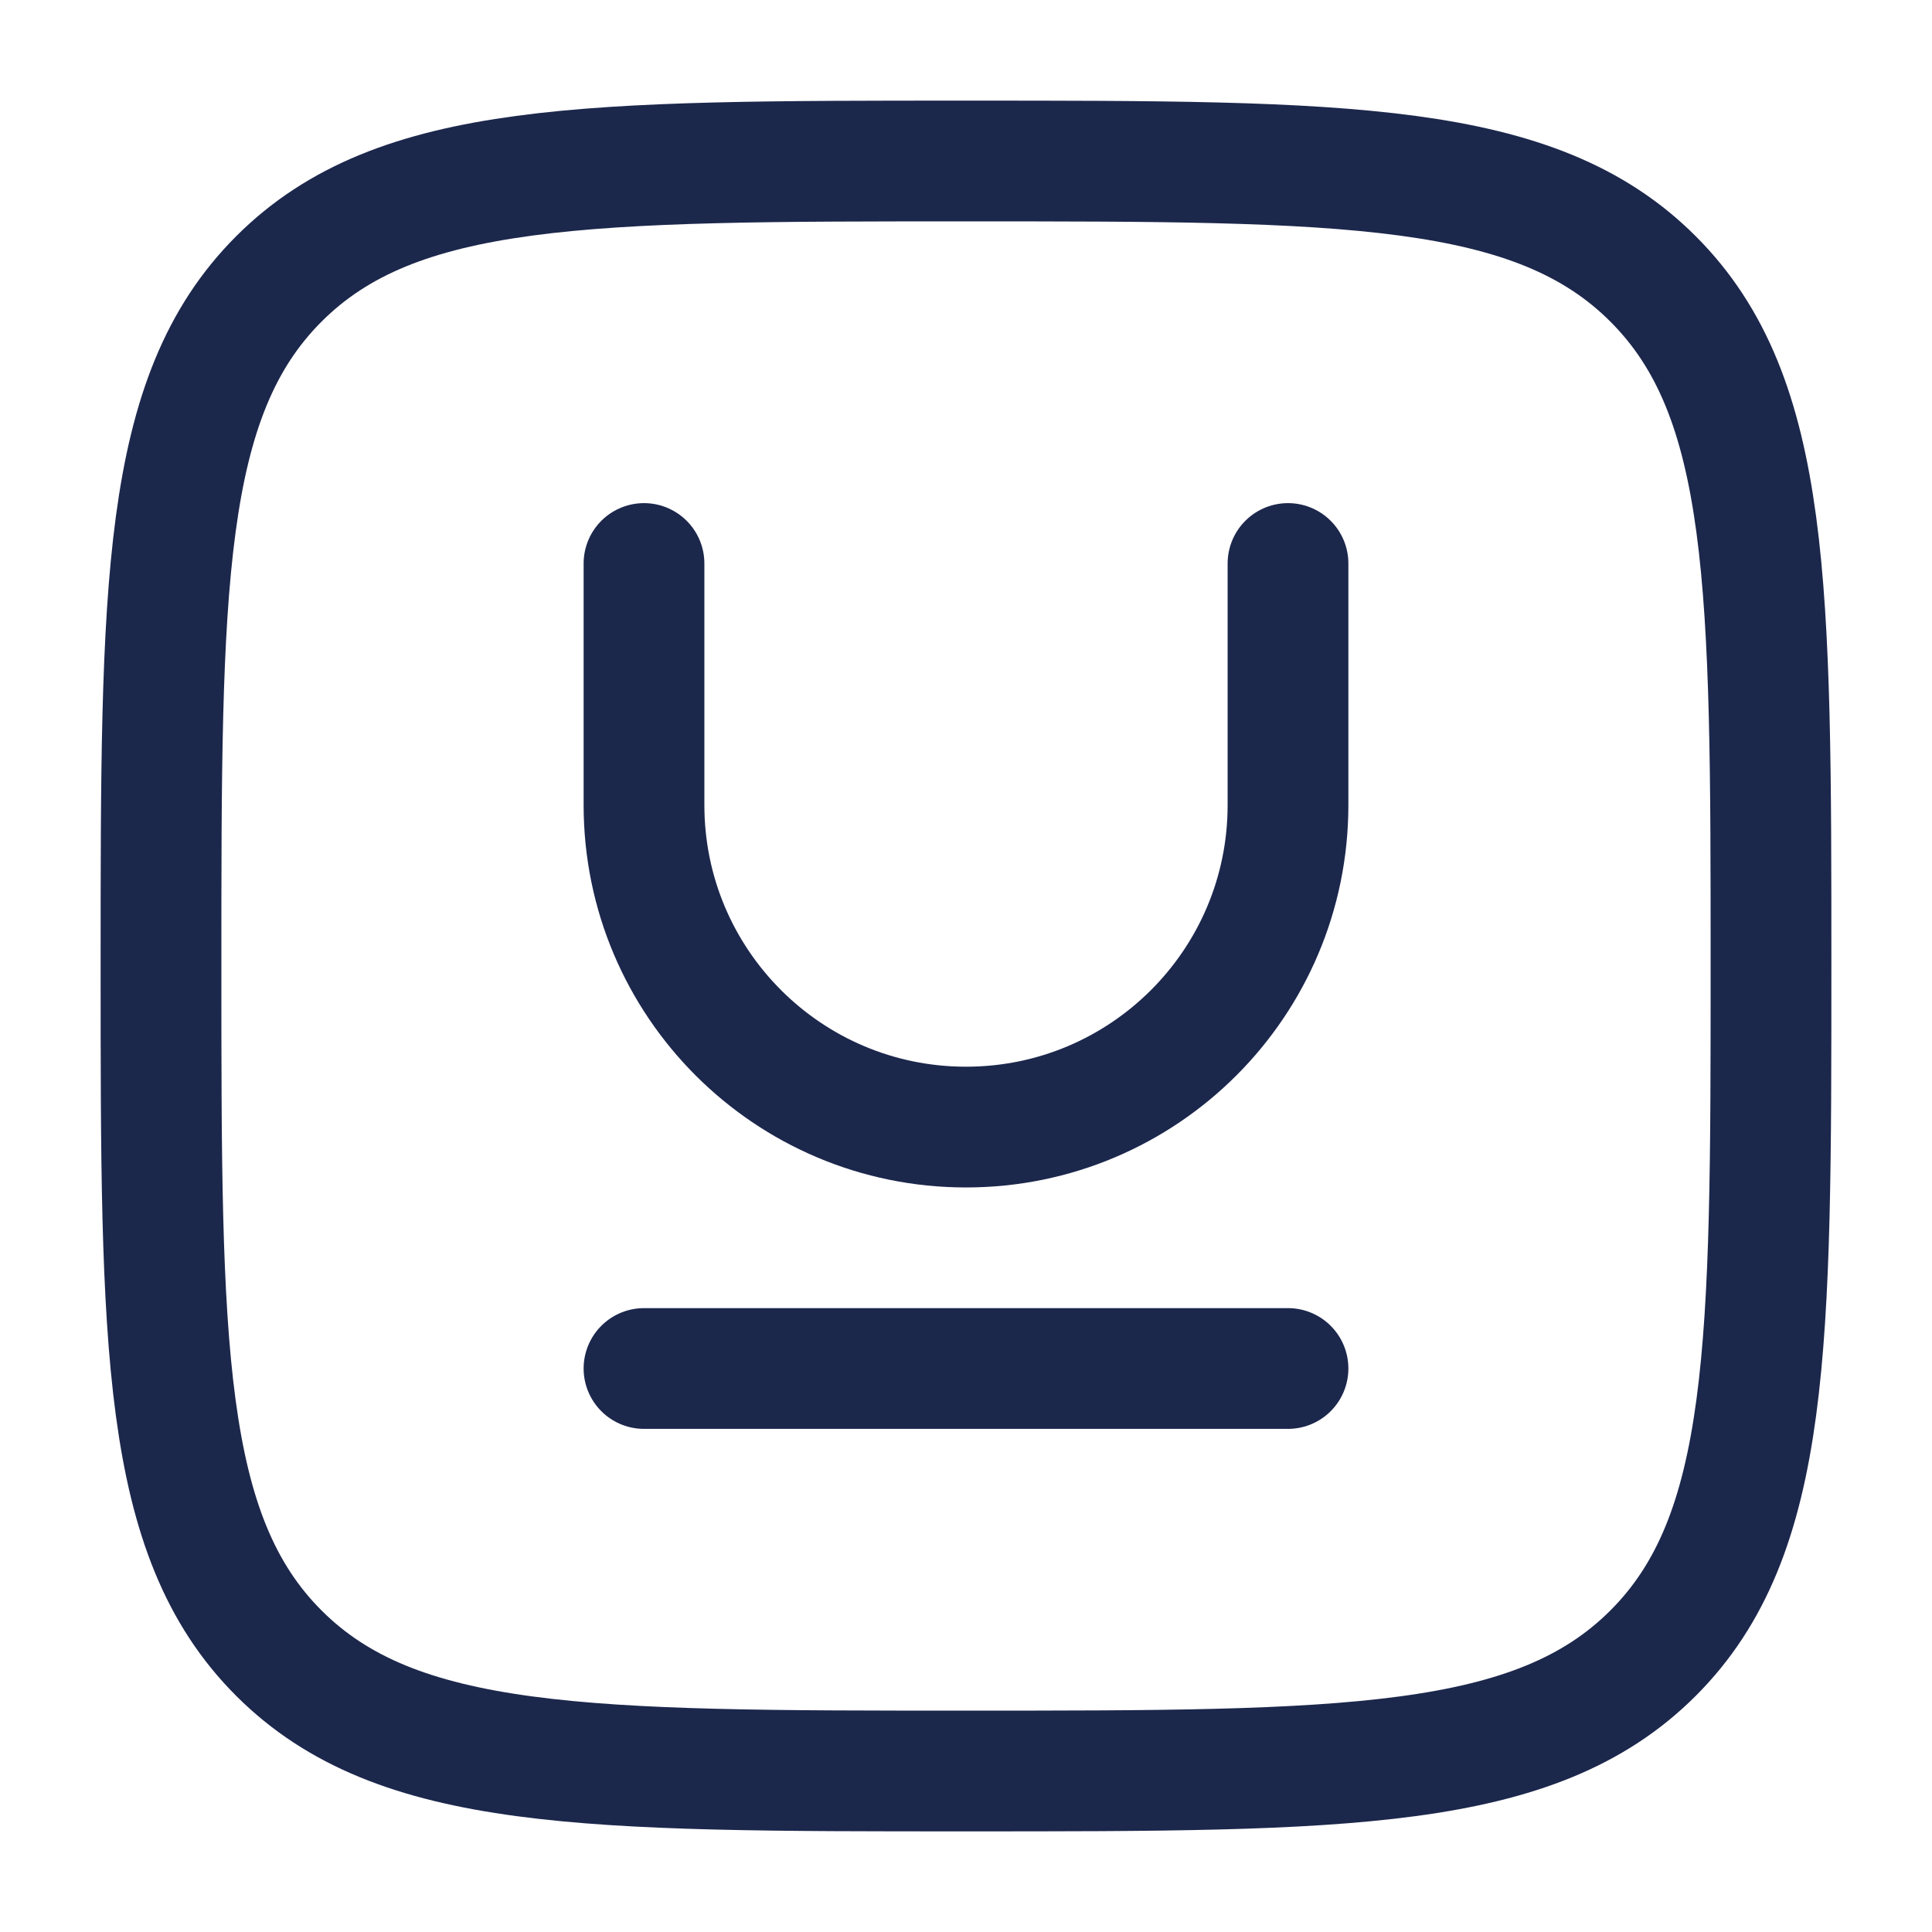 <svg width="24" height="24" viewBox="0 0 24 24" fill="none" xmlns="http://www.w3.org/2000/svg">
<path d="M2 12.001C2 7.286 2 4.929 3.464 3.465C4.929 2 7.286 2 12 2C16.714 2 19.071 2 20.535 3.465C22 4.929 22 7.286 22 12.001C22 16.715 22 19.072 20.535 20.536C19.071 22 16.714 22 12 22C7.286 22 4.929 22 3.464 20.536C2 19.072 2 16.715 2 12.001Z" stroke="#1C274C" stroke-width="1.5"/>
<path d="M8 17H16" stroke="#1C274C" stroke-width="1.5" stroke-linecap="round" stroke-linejoin="round"/>
<path d="M8 7V10.001C8 12.21 9.791 14.001 12 14.001C14.209 14.001 16 12.21 16 10.001V7" stroke="#1C274C" stroke-width="1.5" stroke-linecap="round" stroke-linejoin="round"/>
</svg>
